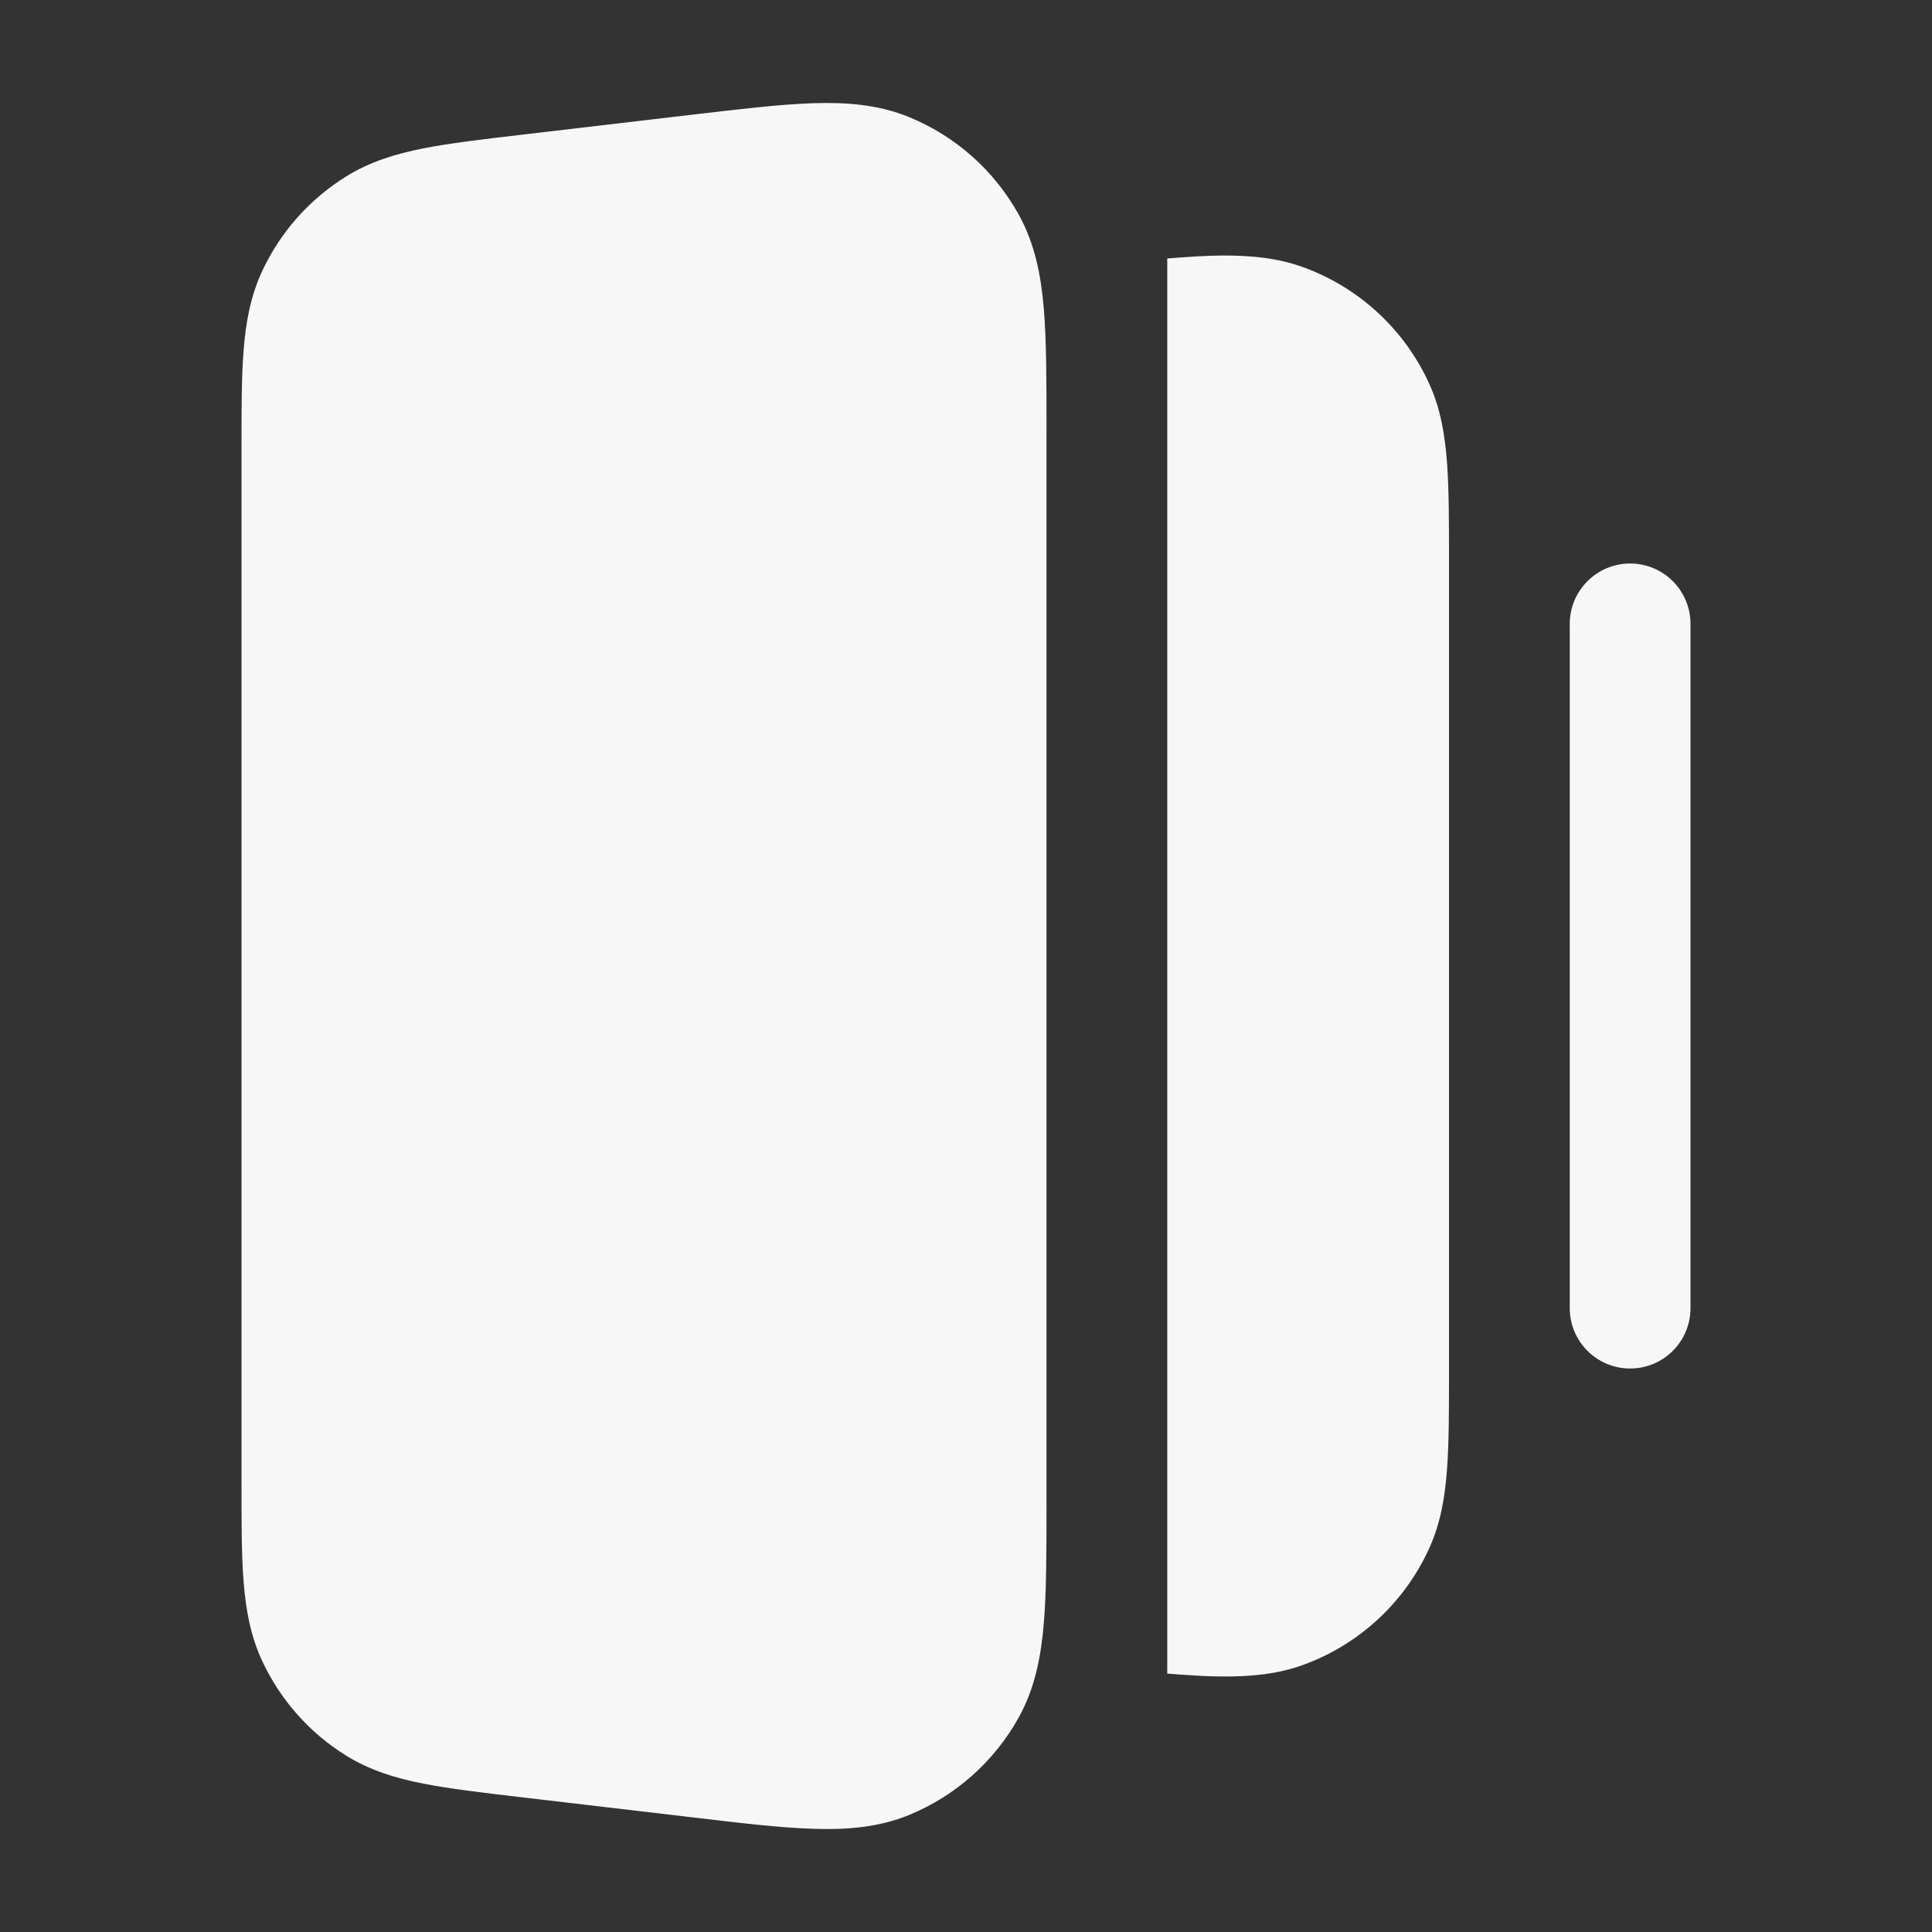 <svg width="24" height="24" viewBox="0 0 24 24" fill="none" xmlns="http://www.w3.org/2000/svg">
<rect x="0" y="0" width="24" height="24" fill="#333333" stroke="none"/>
<path d="M20.25 7C20.664 7 21 7.336 21 7.75V16.25C21 16.665 20.664 17 20.25 17C19.836 17 19.5 16.665 19.5 16.25V7.75C19.5 7.336 19.836 7 20.25 7Z" fill="white" fill-opacity="0.96"/>
<path d="M13 5.316V18.684C13 19.279 13 19.773 12.966 20.172C12.931 20.587 12.854 20.976 12.655 21.335C12.352 21.881 11.872 22.308 11.294 22.546C10.914 22.701 10.518 22.732 10.103 22.718C9.702 22.706 9.211 22.648 8.621 22.578L6.46 22.324C5.984 22.268 5.585 22.221 5.259 22.157C4.918 22.09 4.601 21.994 4.305 21.812C3.848 21.53 3.484 21.12 3.257 20.633C3.111 20.319 3.053 19.992 3.026 19.646C3 19.314 3 18.912 3 18.433V5.568C3 5.088 3 4.686 3.026 4.355C3.053 4.008 3.111 3.682 3.257 3.367C3.484 2.881 3.848 2.471 4.305 2.189C4.601 2.006 4.918 1.911 5.259 1.843C5.585 1.779 5.984 1.732 6.46 1.676L8.621 1.422C9.211 1.353 9.702 1.295 10.103 1.282C10.518 1.269 10.914 1.299 11.294 1.455C11.872 1.692 12.352 2.119 12.655 2.666C12.854 3.025 12.931 3.414 12.966 3.828C13 4.228 13 4.722 13 5.316Z" fill="white" fill-opacity="0.96"/>
<path d="M18 17.018C18 17.507 18 17.913 17.976 18.244C17.951 18.588 17.898 18.913 17.759 19.223C17.454 19.902 16.887 20.428 16.188 20.682C15.869 20.798 15.541 20.827 15.196 20.826C14.987 20.826 14.76 20.81 14.5 20.79V3.211C14.76 3.19 14.987 3.175 15.196 3.174C15.541 3.174 15.869 3.203 16.188 3.319C16.887 3.573 17.454 4.099 17.759 4.777C17.898 5.087 17.951 5.412 17.976 5.756C18 6.088 18 6.494 18 6.982V17.018Z" fill="white" fill-opacity="0.96"/>
</svg>
